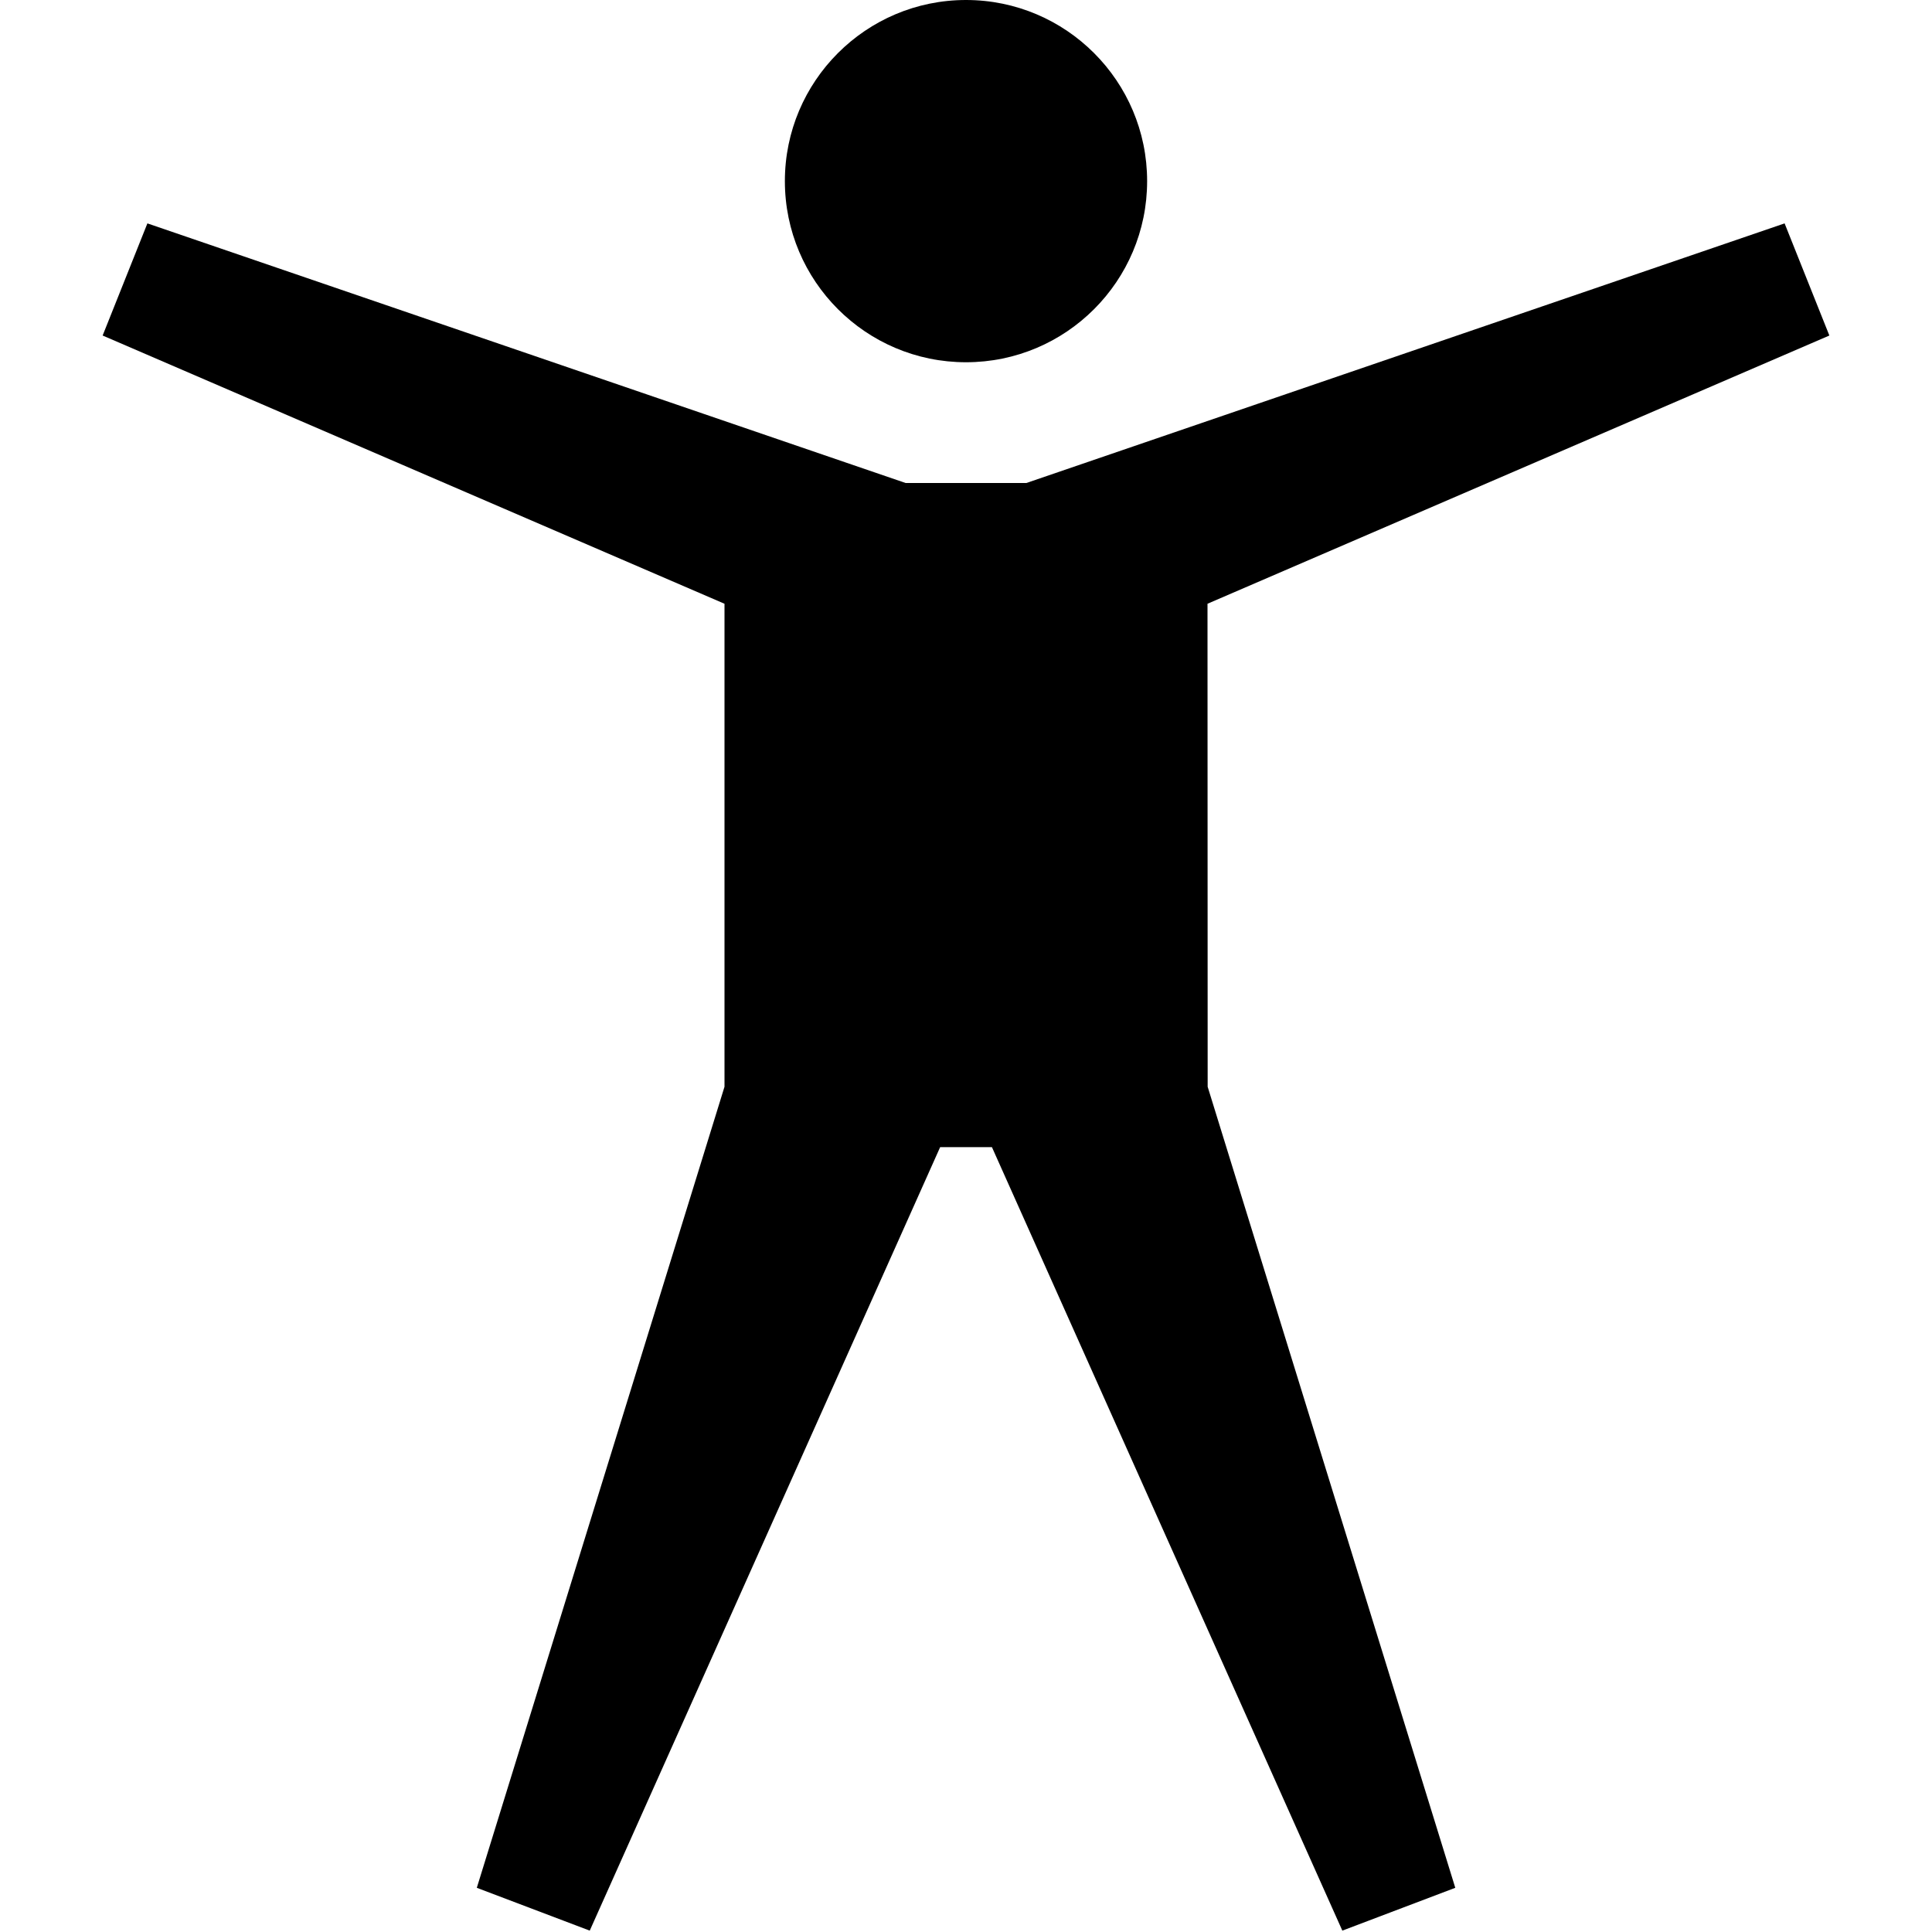 <svg width="24" height="24" viewBox="0 0 24 24" fill="none" xmlns="http://www.w3.org/2000/svg">
<path d="M9.75 2.25C9.75 1.008 10.758 0 12 0C13.242 0 14.25 1.008 14.25 2.25C14.25 3.492 13.242 4.5 12 4.5C10.758 4.5 9.75 3.492 9.75 2.25Z" fill="black"/>
<path d="M15 7.5L22.725 4.168L22.169 2.775L12.75 6H11.25L1.831 2.775L1.275 4.168L9 7.5V13.5L5.923 23.451L7.326 23.983L11.679 14.25H12.322L16.675 23.983L18.078 23.451L15.002 13.5L15 7.5Z" fill="black"/>
</svg>
